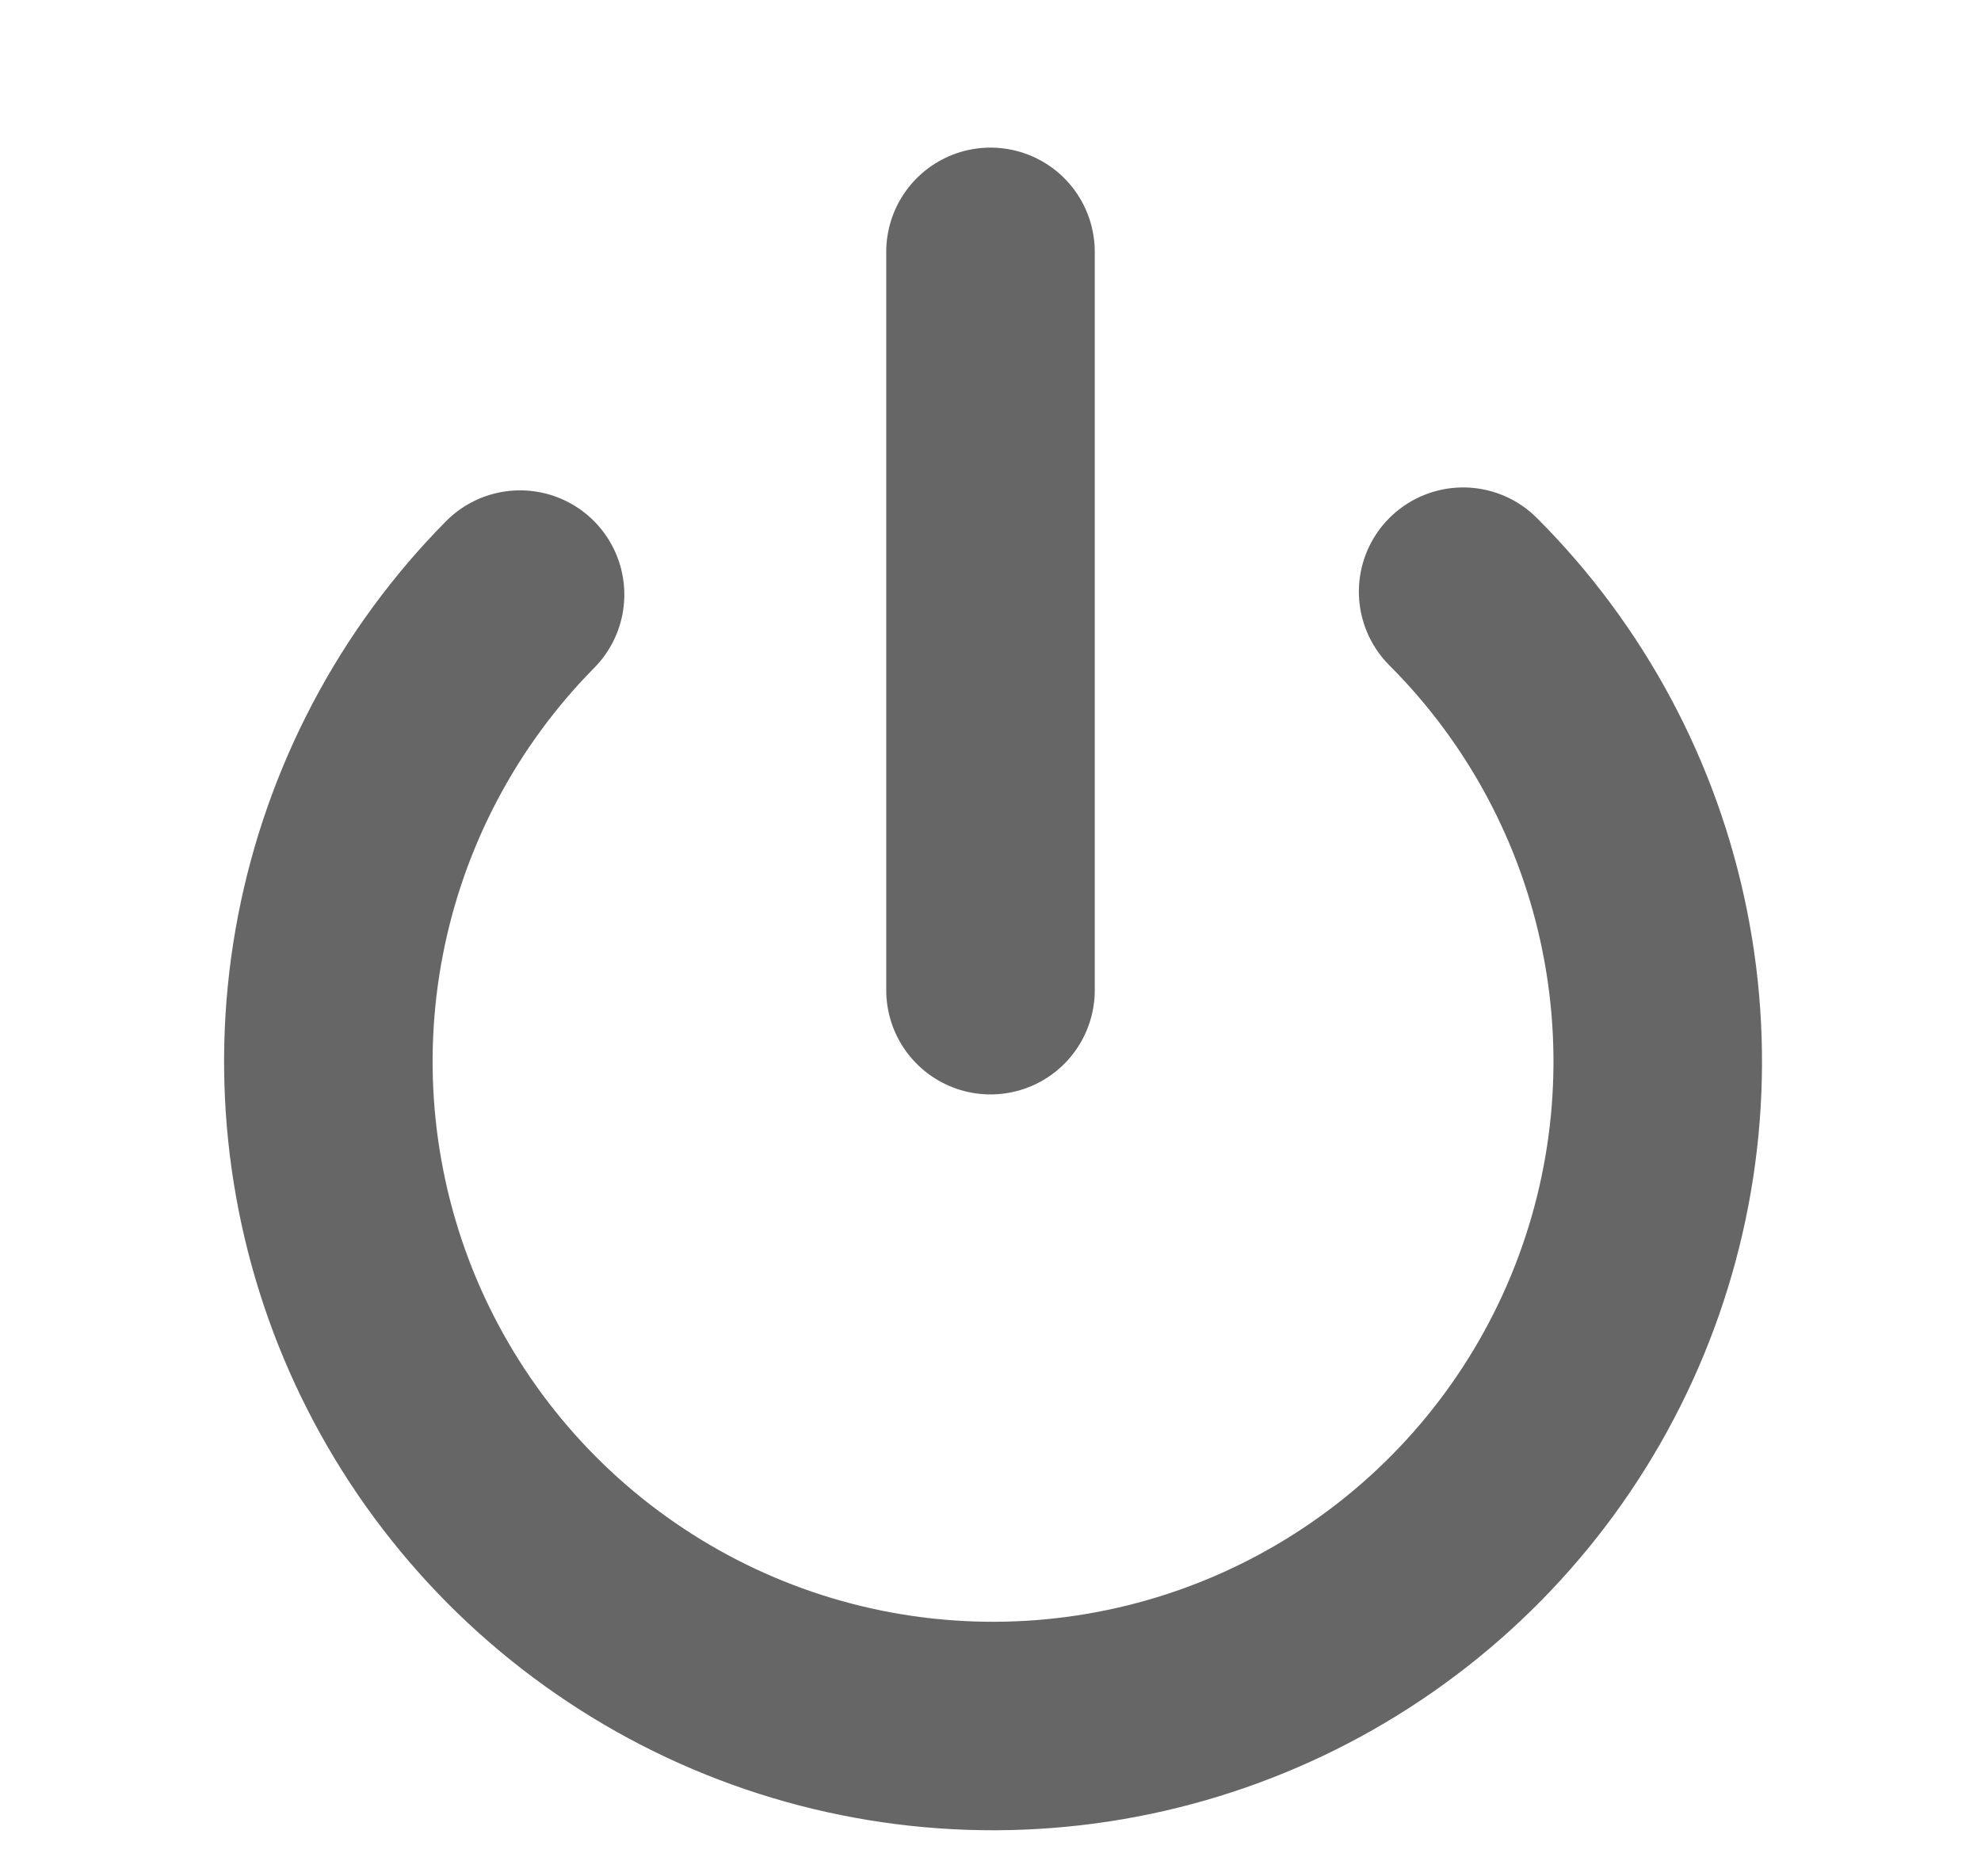 <svg width="19" height="18" viewBox="0 0 19 18" fill="none" xmlns="http://www.w3.org/2000/svg">
<path d="M9.5 2.416V9.499" stroke="#666666" stroke-width="2" stroke-linecap="round" stroke-linejoin="round"/>
<path d="M14.033 5.676C14.923 6.566 15.53 7.7 15.776 8.935C16.023 10.17 15.898 11.45 15.418 12.614C14.938 13.778 14.124 14.773 13.078 15.475C12.033 16.177 10.803 16.554 9.544 16.558C8.285 16.562 7.053 16.193 6.004 15.497C4.954 14.802 4.134 13.811 3.646 12.651C3.159 11.49 3.026 10.21 3.265 8.974C3.504 7.738 4.103 6.6 4.988 5.704" stroke="#666666" stroke-width="2" stroke-linecap="round" stroke-linejoin="round"/>
</svg>
